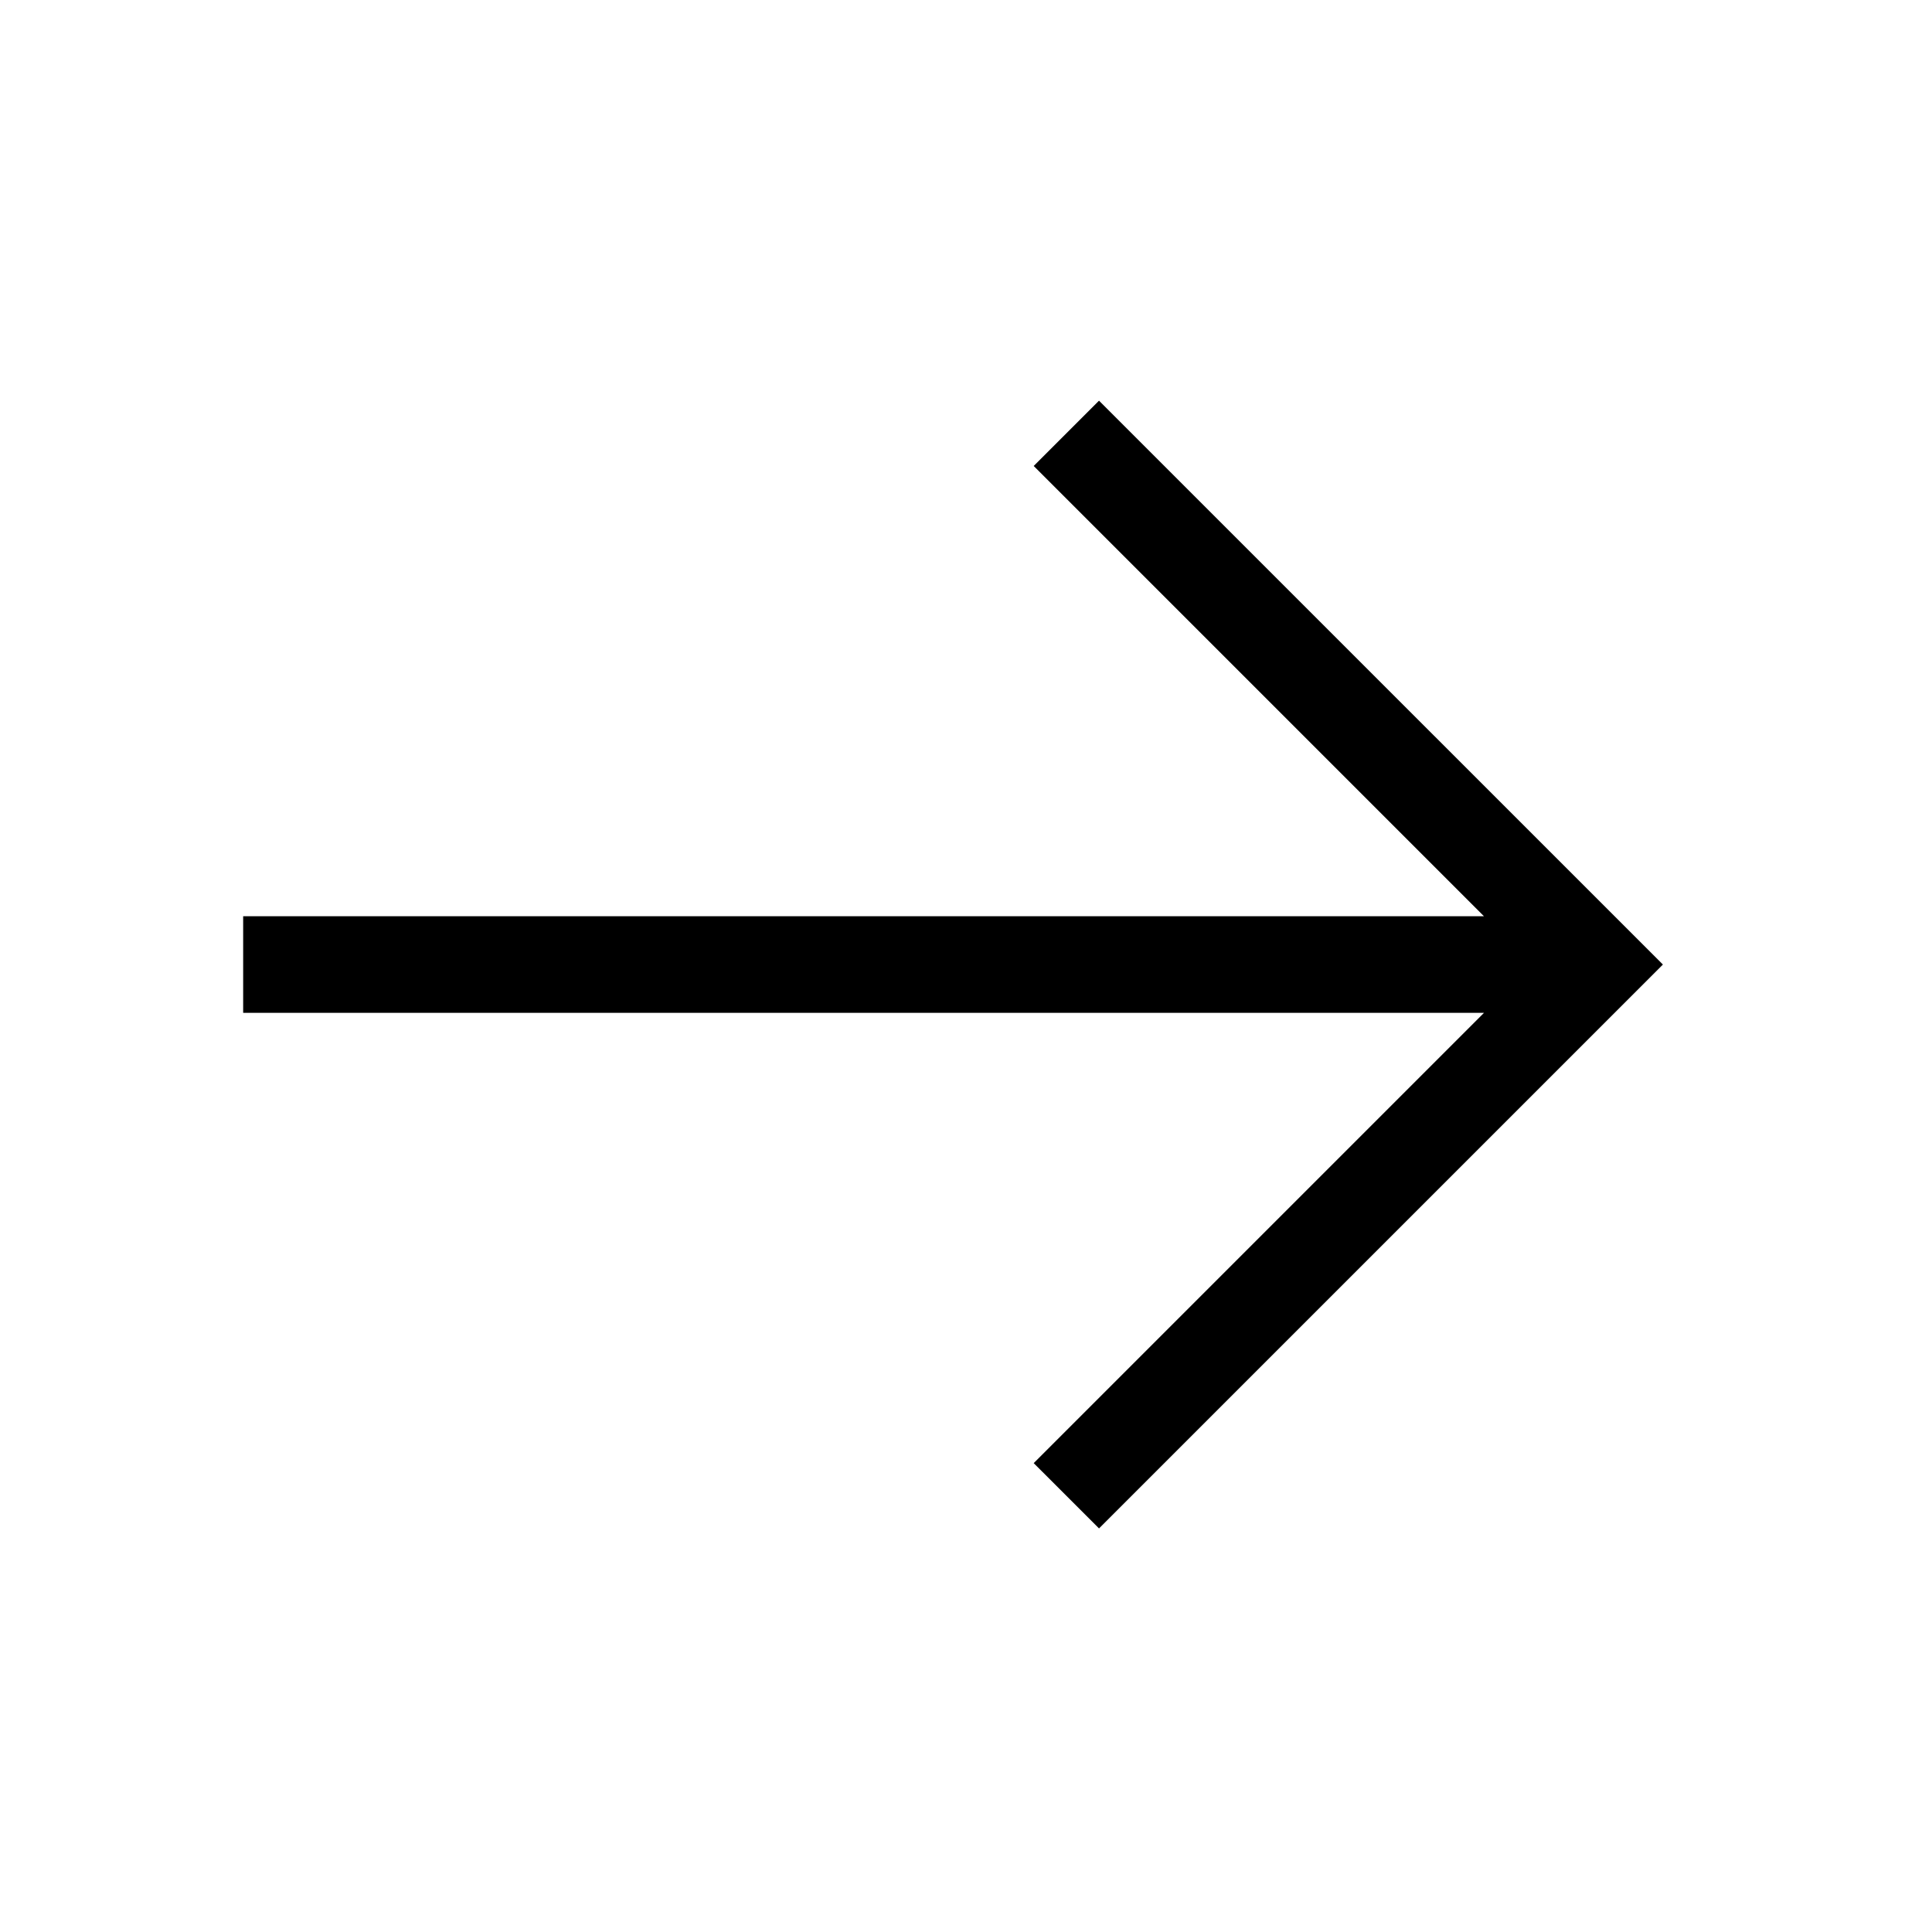 <svg xmlns="http://www.w3.org/2000/svg" viewBox="0 0 100 100" fill="none"><path fill="#000000" d="M76.81 47.425H12.586V52.425H76.81L53.504 75.731L56.885 79.111L86.072 49.925L56.885 20.739L53.505 24.119L76.81 47.425Z"/></svg>
